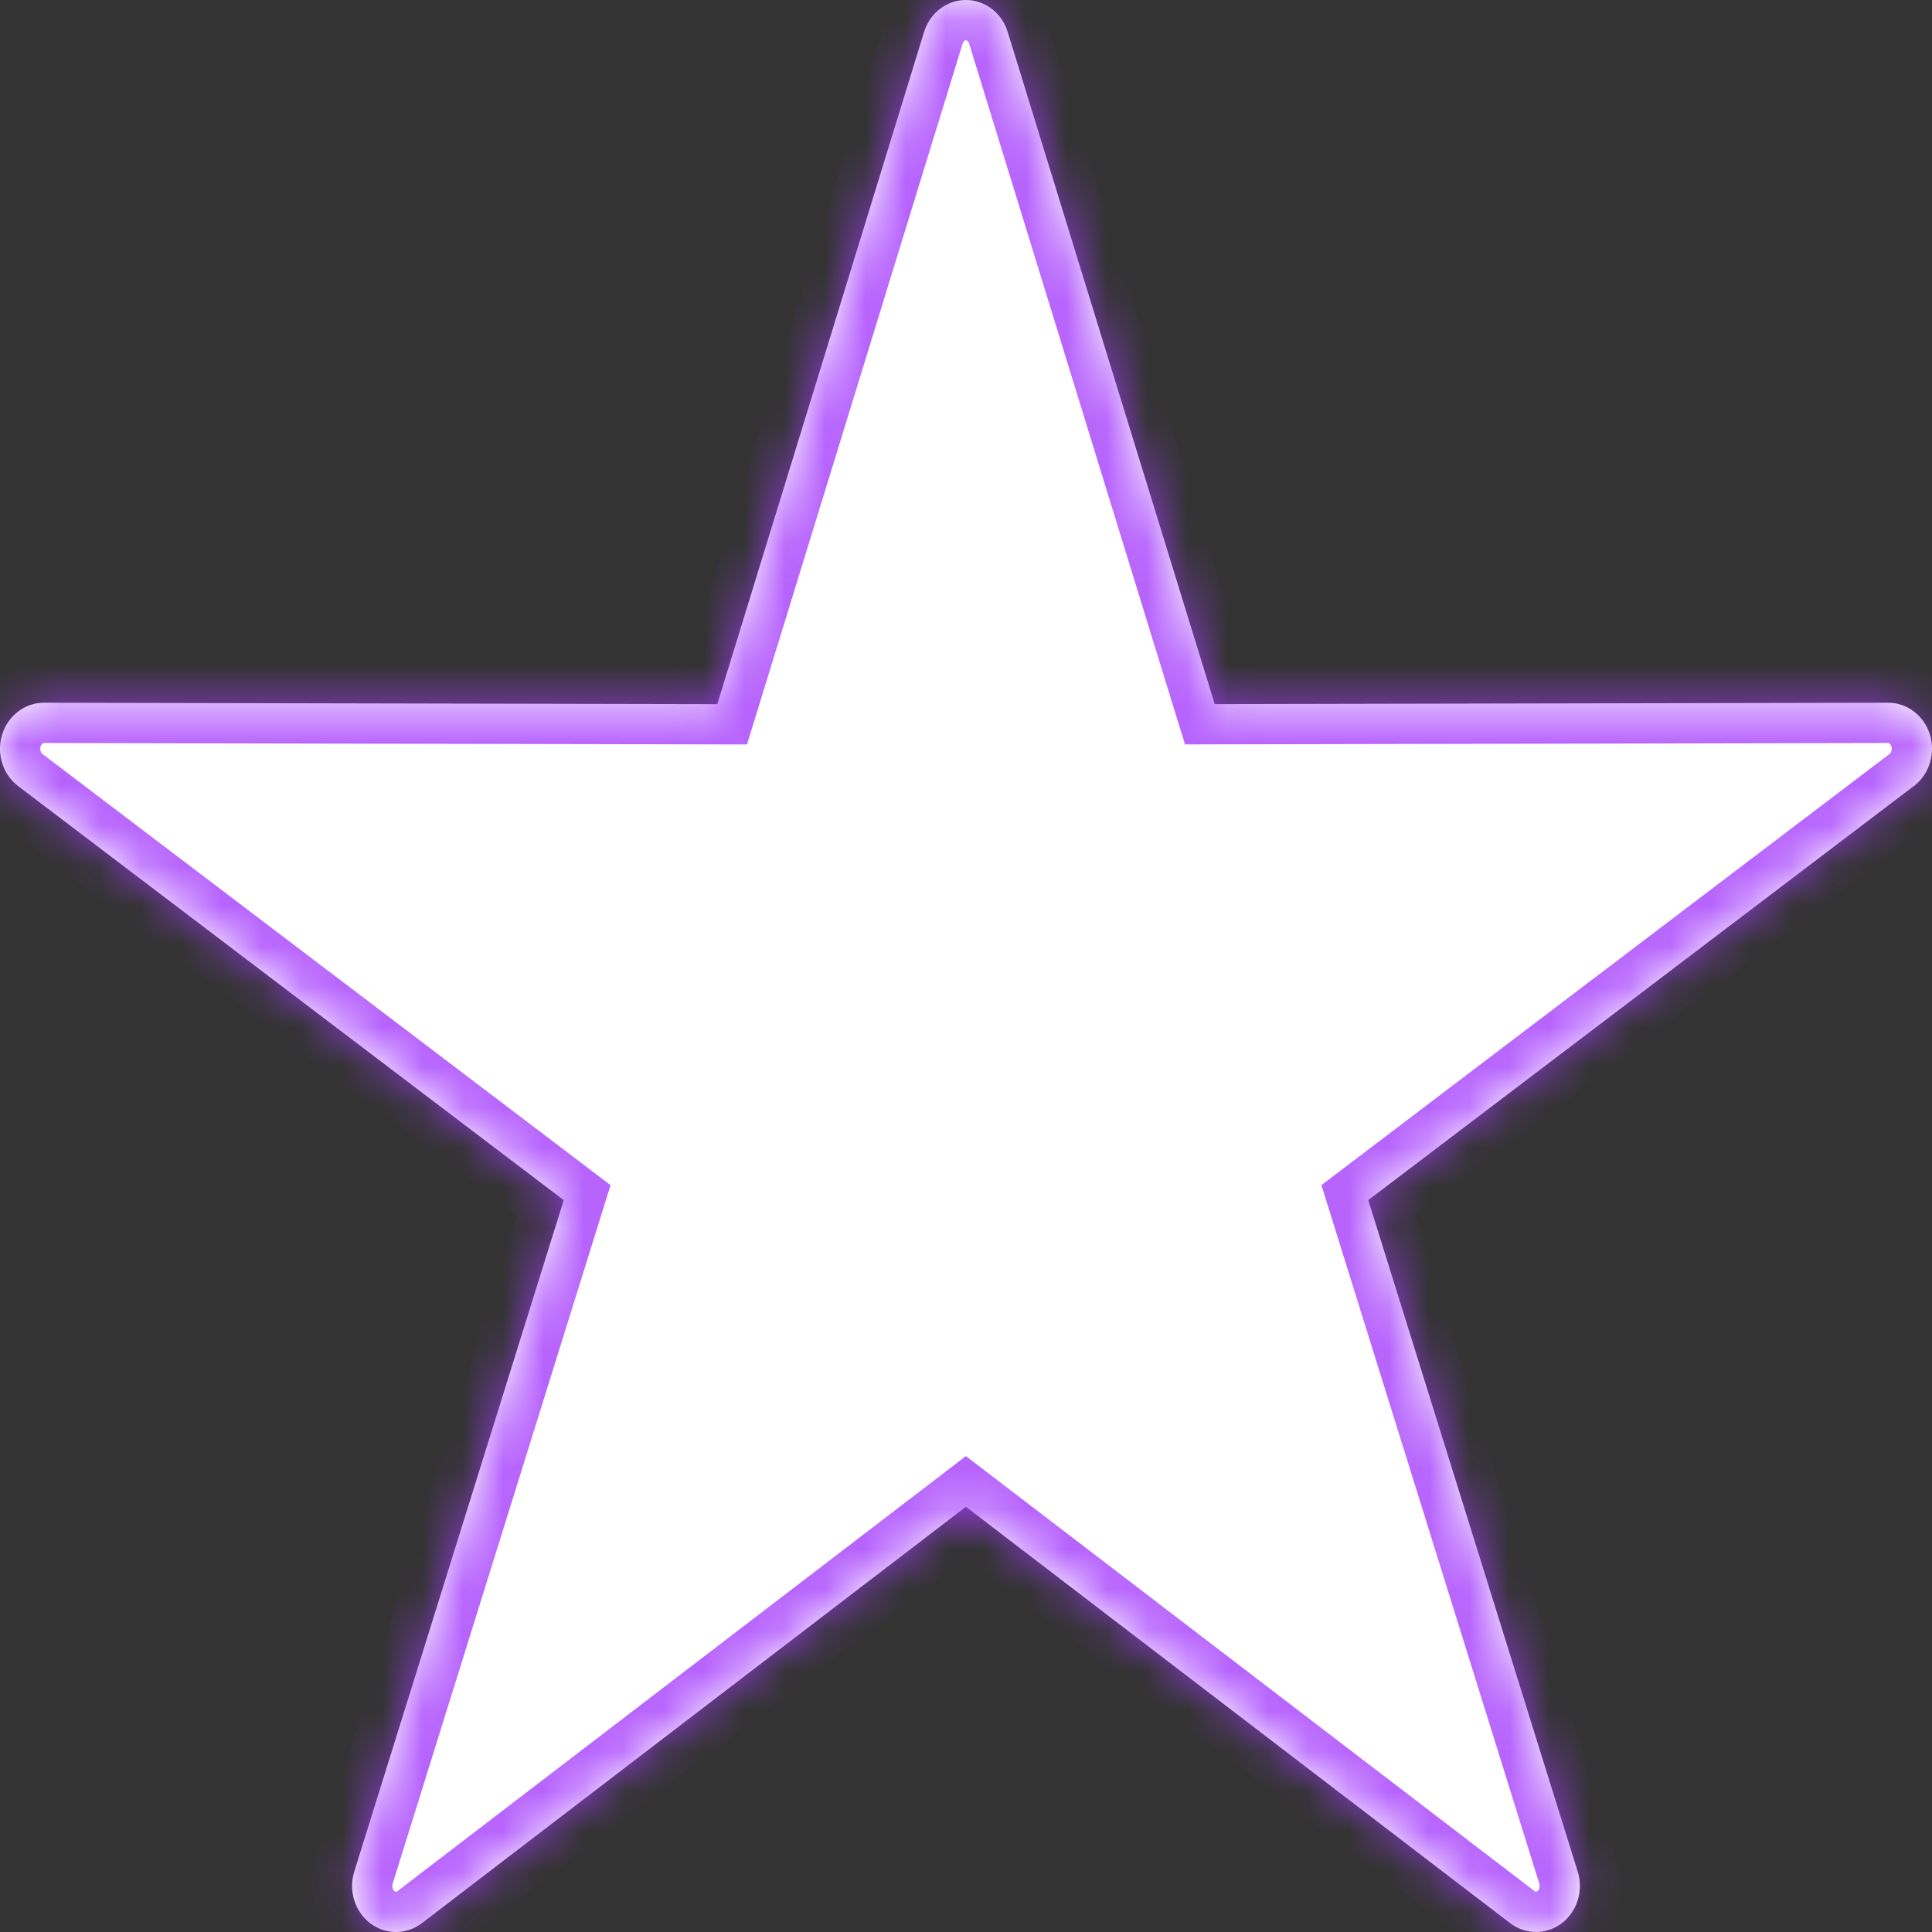 <svg width="48" height="48" viewBox="0 0 48 48" fill="none" xmlns="http://www.w3.org/2000/svg">
<rect x="0" y="0" width="48" height="48" fill="#333333" stroke="none"/>
<mask id="path-1-inside-1_182_210" fill="white">
<path fill-rule="evenodd" clip-rule="evenodd" d="M23.951 0.001C23.495 0.021 23.099 0.337 22.959 0.793L17.821 17.494L1.093 17.459C0.62 17.458 0.2 17.778 0.053 18.25C-0.093 18.722 0.068 19.239 0.451 19.53L14.006 29.817L8.801 46.501L8.801 46.5C8.654 46.972 8.814 47.489 9.197 47.782C9.58 48.073 10.098 48.073 10.481 47.78L23.997 37.435L37.519 47.78V47.78C37.901 48.072 38.42 48.073 38.803 47.781C39.186 47.489 39.346 46.971 39.198 46.5L33.994 29.816L47.548 19.529L47.549 19.53C47.932 19.239 48.093 18.721 47.947 18.249C47.8 17.777 47.38 17.457 46.907 17.459L30.179 17.493L25.035 0.792C24.884 0.303 24.441 -0.021 23.951 0.001L23.951 0.001Z"/>
</mask>
<path fill-rule="evenodd" clip-rule="evenodd" d="M23.951 0.001C23.495 0.021 23.099 0.337 22.959 0.793L17.821 17.494L1.093 17.459C0.62 17.458 0.2 17.778 0.053 18.25C-0.093 18.722 0.068 19.239 0.451 19.53L14.006 29.817L8.801 46.501L8.801 46.5C8.654 46.972 8.814 47.489 9.197 47.782C9.58 48.073 10.098 48.073 10.481 47.78L23.997 37.435L37.519 47.78V47.78C37.901 48.072 38.42 48.073 38.803 47.781C39.186 47.489 39.346 46.971 39.198 46.5L33.994 29.816L47.548 19.529L47.549 19.53C47.932 19.239 48.093 18.721 47.947 18.249C47.8 17.777 47.38 17.457 46.907 17.459L30.179 17.493L25.035 0.792C24.884 0.303 24.441 -0.021 23.951 0.001L23.951 0.001Z" fill="white"/>
<path d="M23.951 0.001L23.911 -0.998L23.907 -0.998L23.951 0.001ZM22.959 0.793L22.003 0.498L22.003 0.499L22.959 0.793ZM17.821 17.494L17.819 18.494L18.559 18.495L18.777 17.788L17.821 17.494ZM1.093 17.459L1.095 16.459L1.095 16.459L1.093 17.459ZM0.053 18.25L-0.902 17.954L-0.902 17.954L0.053 18.25ZM0.451 19.53L-0.154 20.326L-0.154 20.327L0.451 19.53ZM14.006 29.817L14.96 30.115L15.169 29.445L14.61 29.02L14.006 29.817ZM8.801 46.501L7.846 46.203L9.525 47.191L8.801 46.501ZM8.801 46.5L9.756 46.798L8.078 45.81L8.801 46.5ZM9.197 47.782L8.591 48.577L8.591 48.577L9.197 47.782ZM10.481 47.78L11.088 48.575L11.089 48.574L10.481 47.78ZM23.997 37.435L24.605 36.641L23.997 36.176L23.39 36.641L23.997 37.435ZM37.519 47.78L36.911 48.575L38.519 49.804V47.78H37.519ZM37.519 47.78L38.126 46.986L36.519 45.756V47.78H37.519ZM38.803 47.781L39.409 48.577L39.41 48.576L38.803 47.781ZM39.198 46.5L38.244 46.798L38.244 46.798L39.198 46.5ZM33.994 29.816L33.389 29.02L32.83 29.444L33.039 30.114L33.994 29.816ZM47.548 19.529L48.272 18.839L47.655 18.193L46.944 18.733L47.548 19.529ZM47.549 19.53L46.825 20.22L47.442 20.867L48.154 20.326L47.549 19.53ZM47.947 18.249L48.902 17.954L48.902 17.953L47.947 18.249ZM46.907 17.459L46.909 18.459H46.909L46.907 17.459ZM30.179 17.493L29.223 17.788L29.441 18.495L30.181 18.493L30.179 17.493ZM25.035 0.792L24.079 1.087L24.079 1.087L25.035 0.792ZM23.951 0.001L23.991 1L23.995 1L23.951 0.001ZM23.907 -0.998C23.004 -0.958 22.261 -0.337 22.003 0.498L23.915 1.087C23.938 1.011 23.986 1 23.996 1L23.907 -0.998ZM22.003 0.499L16.865 17.2L18.777 17.788L23.915 1.087L22.003 0.499ZM17.823 16.494L1.095 16.459L1.091 18.459L17.819 18.494L17.823 16.494ZM1.095 16.459C0.156 16.457 -0.634 17.088 -0.902 17.954L1.009 18.546C1.033 18.467 1.083 18.459 1.091 18.459L1.095 16.459ZM-0.902 17.954C-1.168 18.813 -0.884 19.772 -0.154 20.326L1.056 18.734C1.039 18.721 1.02 18.698 1.009 18.661C0.997 18.625 0.997 18.584 1.009 18.546L-0.902 17.954ZM-0.154 20.327L13.401 30.614L14.61 29.02L1.056 18.734L-0.154 20.327ZM13.051 29.519L7.846 46.203L9.756 46.798L14.96 30.115L13.051 29.519ZM9.525 47.191L9.525 47.19L8.078 45.81L8.077 45.81L9.525 47.191ZM7.847 46.203C7.579 47.062 7.862 48.021 8.591 48.577L9.803 46.986C9.786 46.973 9.767 46.95 9.756 46.913C9.744 46.877 9.744 46.836 9.756 46.798L7.847 46.203ZM8.591 48.577C9.332 49.142 10.348 49.141 11.088 48.575L9.873 46.986C9.858 46.998 9.846 47 9.838 47C9.831 47 9.819 46.998 9.803 46.986L8.591 48.577ZM11.089 48.574L24.605 38.229L23.39 36.641L9.873 46.986L11.089 48.574ZM23.39 38.23L36.911 48.575L38.127 46.986L24.605 36.641L23.39 38.23ZM38.519 47.78V47.78H36.519V47.78H38.519ZM36.911 48.574C37.652 49.141 38.667 49.141 39.409 48.577L38.197 46.985C38.181 46.998 38.169 47 38.161 47C38.154 47 38.142 46.998 38.126 46.986L36.911 48.574ZM39.41 48.576C40.138 48.02 40.421 47.061 40.153 46.202L38.244 46.798C38.255 46.836 38.255 46.876 38.244 46.913C38.233 46.95 38.213 46.973 38.196 46.986L39.41 48.576ZM40.153 46.202L34.948 29.518L33.039 30.114L38.244 46.798L40.153 46.202ZM34.598 30.613L48.153 20.326L46.944 18.733L33.389 29.02L34.598 30.613ZM46.825 20.22L46.825 20.22L48.272 18.84L48.272 18.839L46.825 20.22ZM48.154 20.326C48.884 19.771 49.168 18.813 48.902 17.954L46.991 18.544C47.003 18.583 47.003 18.624 46.991 18.661C46.98 18.697 46.961 18.721 46.944 18.734L48.154 20.326ZM48.902 17.953C48.633 17.088 47.844 16.456 46.904 16.459L46.909 18.459C46.917 18.459 46.928 18.46 46.944 18.472C46.96 18.484 46.98 18.507 46.992 18.545L48.902 17.953ZM46.905 16.459L30.177 16.493L30.181 18.493L46.909 18.459L46.905 16.459ZM31.134 17.199L25.991 0.498L24.079 1.087L29.223 17.788L31.134 17.199ZM25.991 0.498C25.714 -0.399 24.88 -1.041 23.907 -0.998L23.995 1C24.003 1 24.015 1.001 24.031 1.013C24.047 1.025 24.067 1.048 24.079 1.087L25.991 0.498ZM23.912 -0.998L23.911 -0.998L23.991 1L23.991 1L23.912 -0.998Z" fill="#A53EFC" fill-opacity="0.8" mask="url(#path-1-inside-1_182_210)"/>
</svg>
